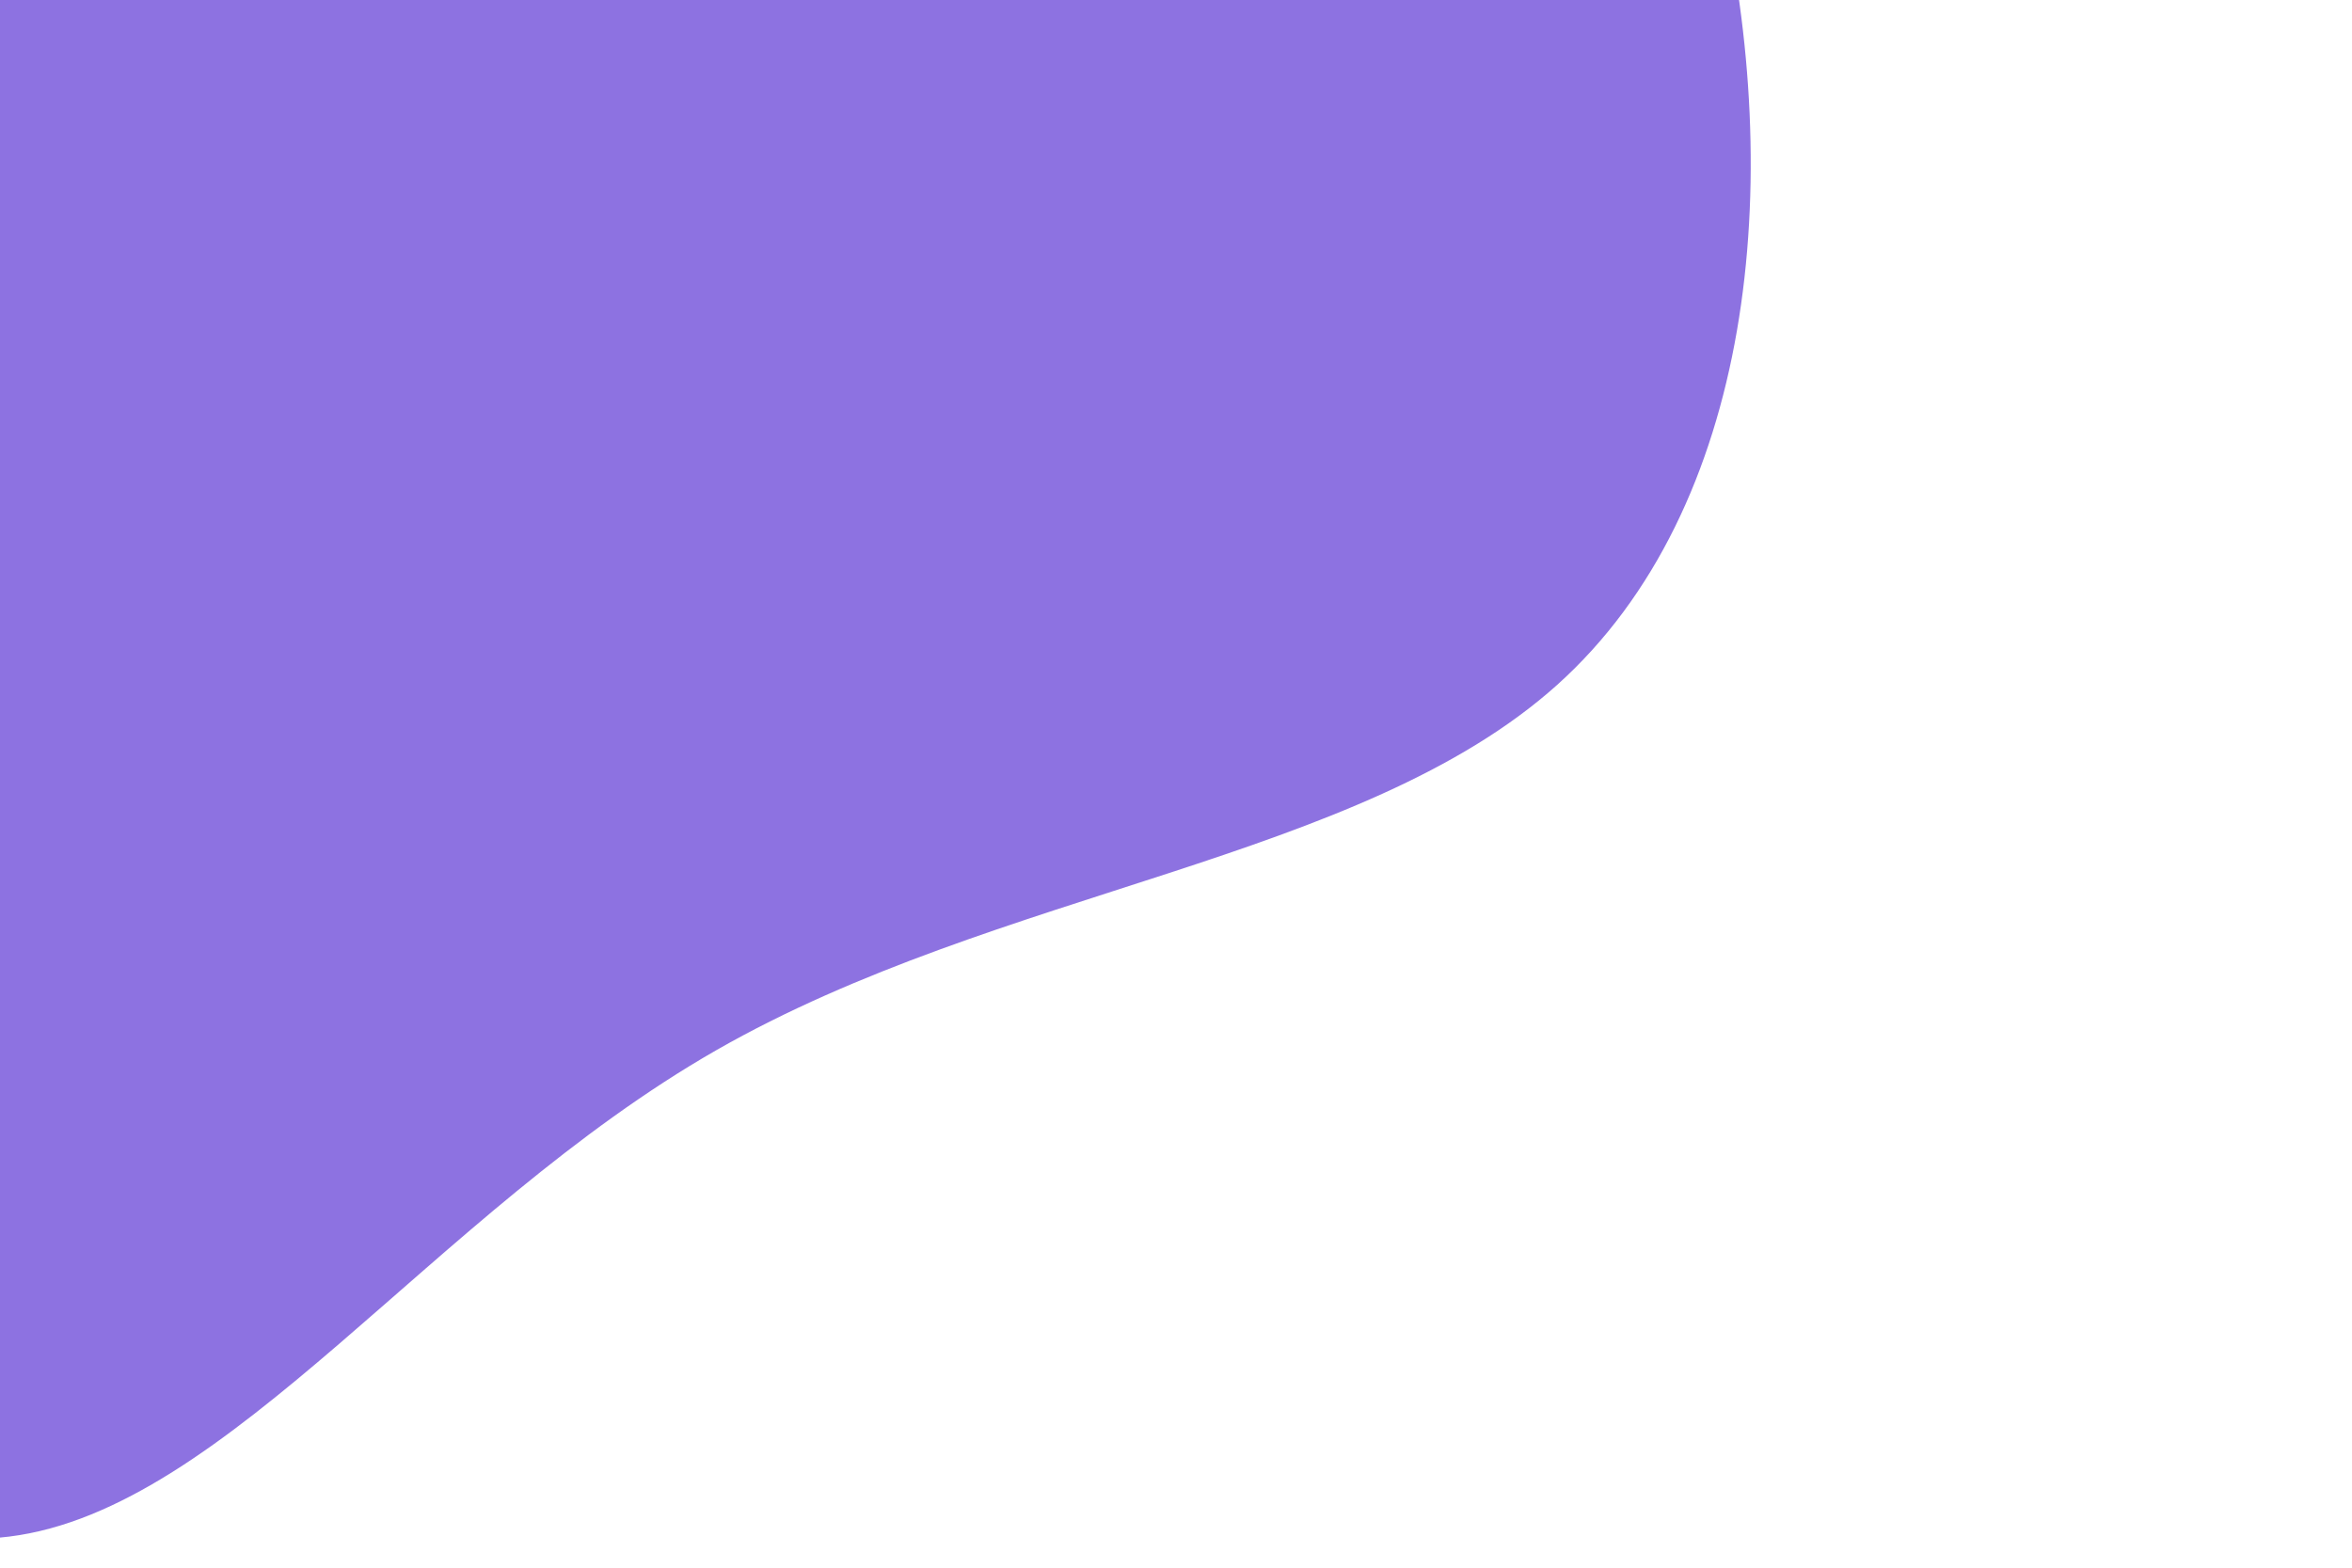 <svg id="visual" viewBox="0 0 900 600" width="900" height="600" xmlns="http://www.w3.org/2000/svg" xmlns:xlink="http://www.w3.org/1999/xlink" version="1.1"><g transform="translate(9.478 -55.595)"><path d="M290.5 -485.9C373.4 -455.4 435.2 -371.2 497.6 -281.3C560.1 -191.3 623 -95.7 648.4 14.7C673.8 125 661.7 250 586.4 317.7C511.1 385.3 372.8 395.6 264.5 457.6C156.3 519.6 78.1 633.3 -6 643.7C-90.2 654.2 -180.3 561.3 -279.5 494.1C-378.7 426.8 -486.8 385.2 -561.4 307.1C-636 229 -677 114.5 -679.3 -1.3C-681.6 -117.2 -645.2 -234.3 -582 -332C-518.7 -429.8 -428.6 -508 -327.1 -527.8C-225.7 -547.5 -112.8 -508.8 -4.5 -501C103.8 -493.2 207.7 -516.4 290.5 -485.9" fill="#8D72E1"></path></g></svg>